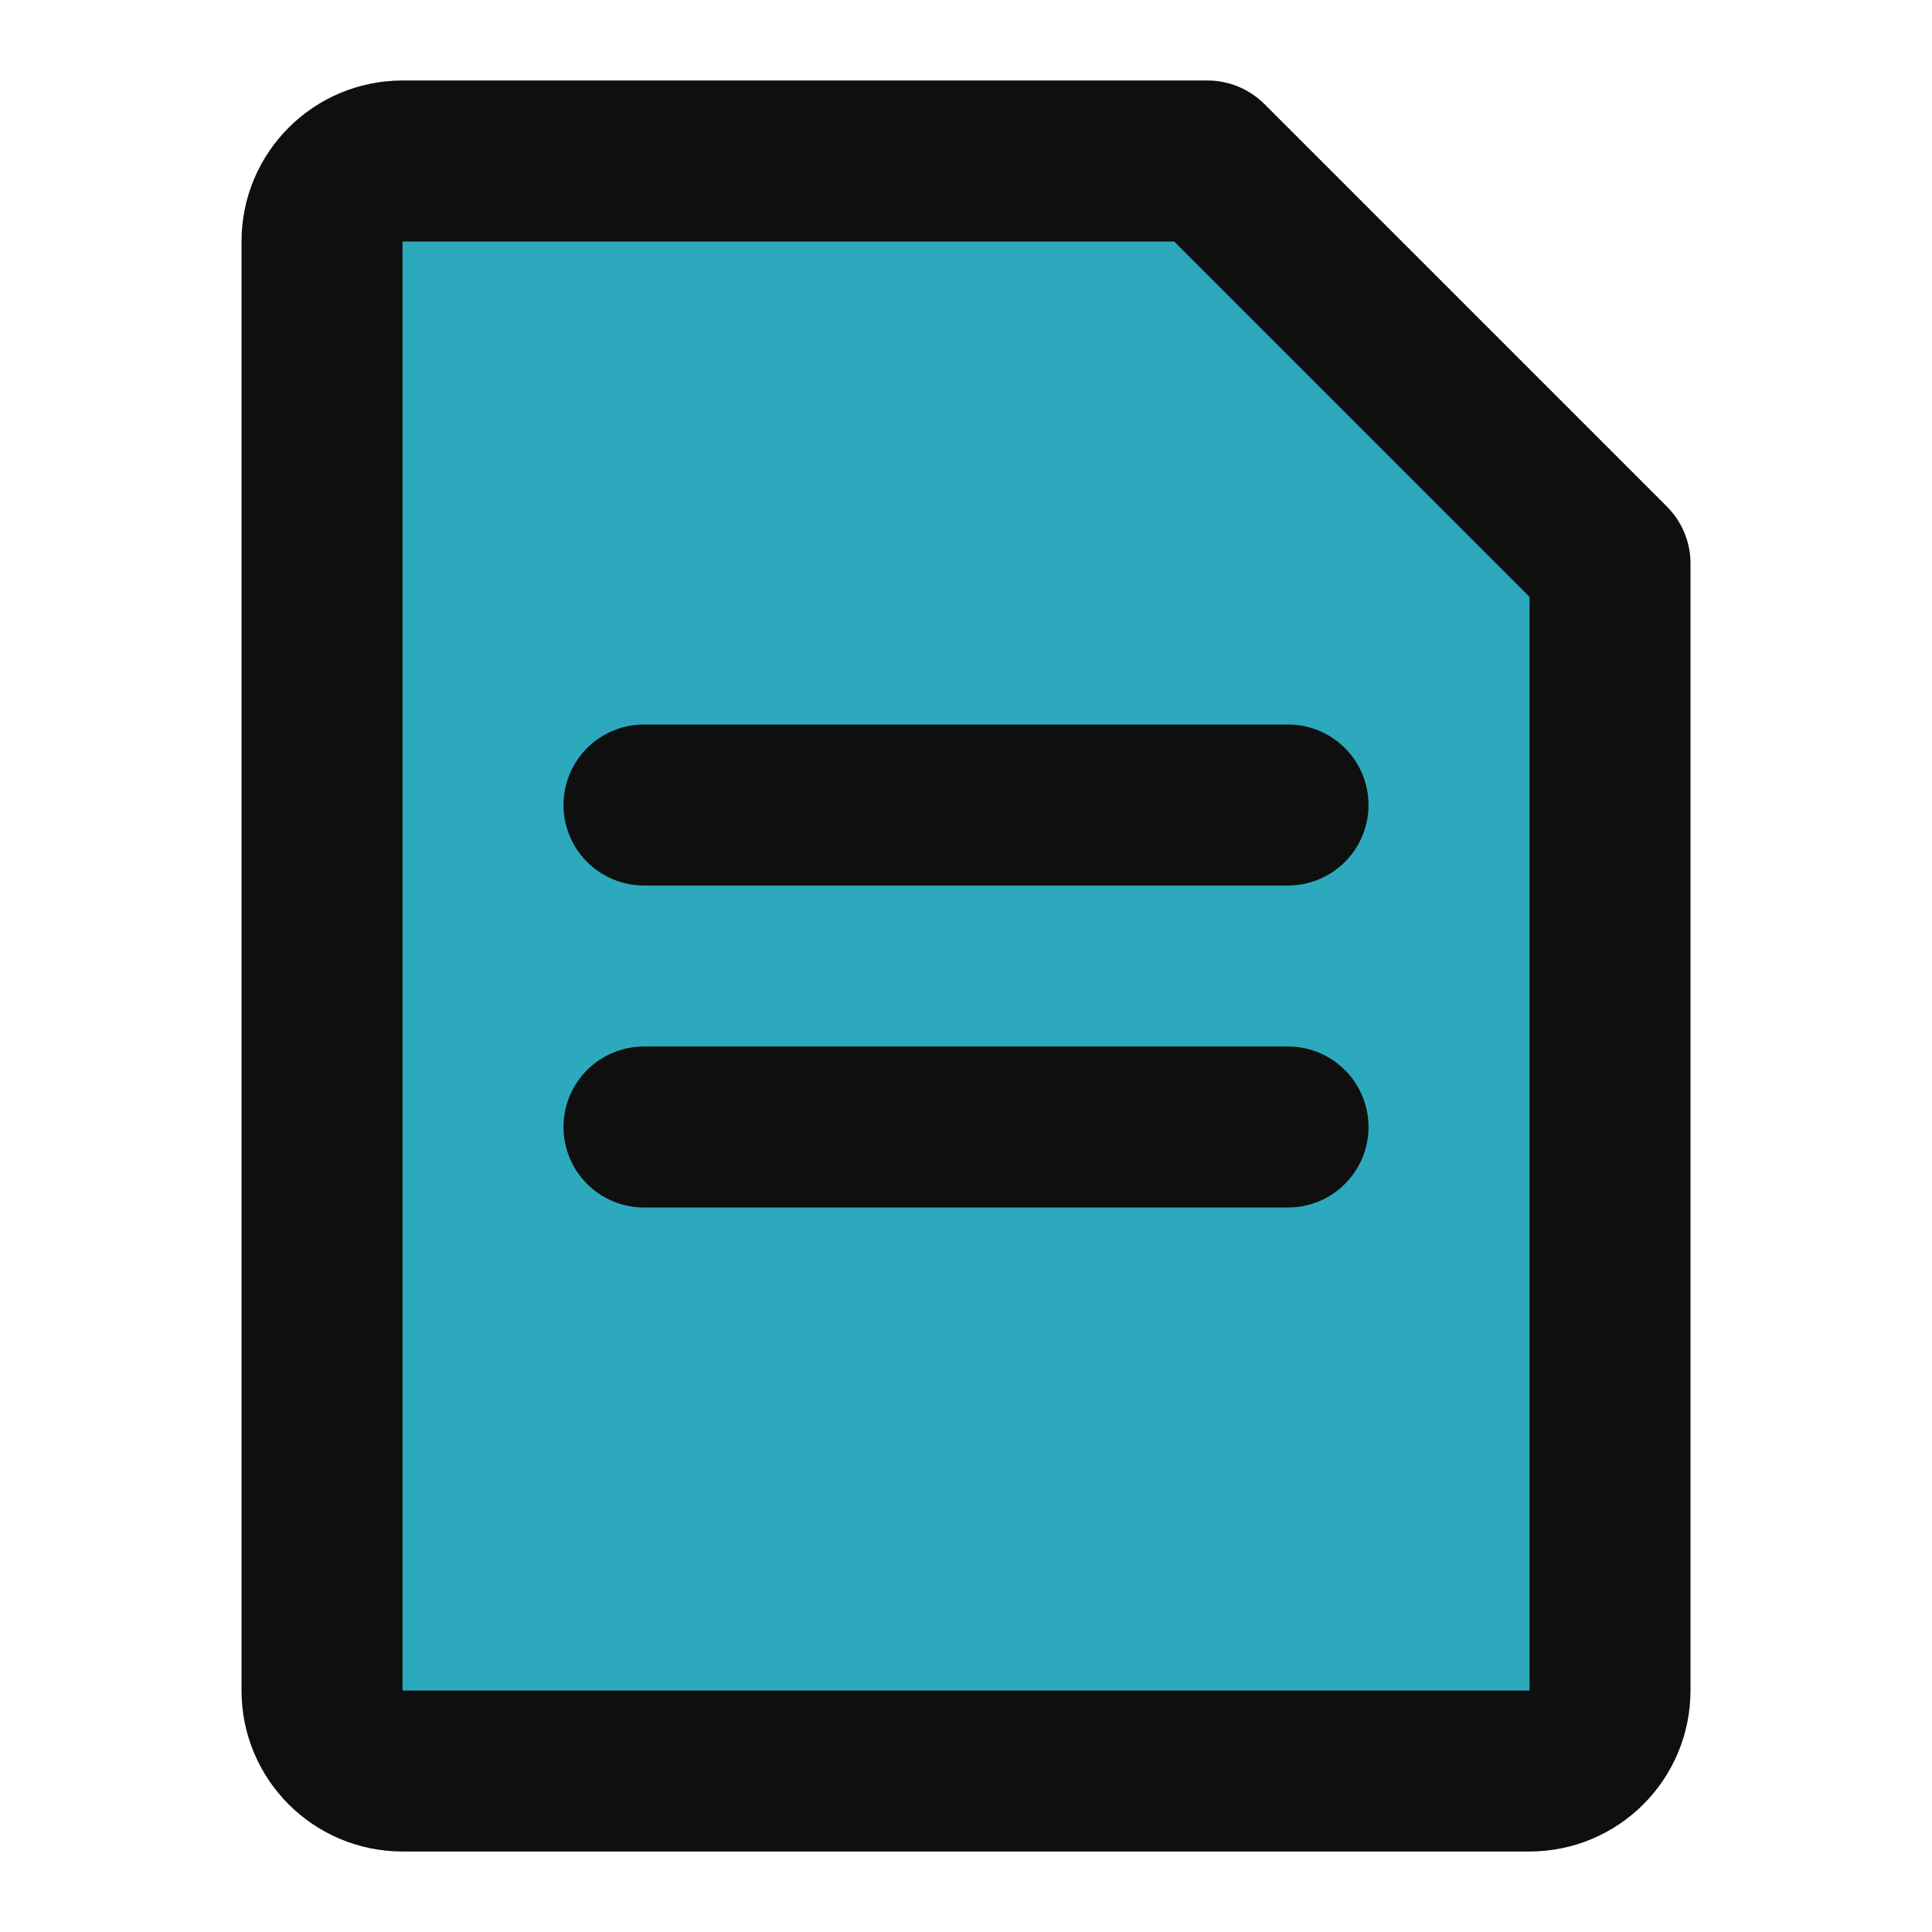 <svg width="64px" height="64px" viewBox="0 0 48 48" fill="none"
    xmlns="http://www.w3.org/2000/svg">

    <g>
        <path d="M8 6C8 4.895 8.895 4 10 4H30L40 14V42C40 43.105 39.105 44 38 44H10C8.895 44 8 43.105 8 42V6Z" fill="#2ca9bc" stroke="#0F0F0F" stroke-width="4" stroke-linejoin="round"/>
        <path d="M16 20H32" stroke="#0F0F0F" stroke-width="4" stroke-linecap="round" stroke-linejoin="round"/>
        <path d="M16 28H32" stroke="#0F0F0F" stroke-width="4" stroke-linecap="round" stroke-linejoin="round"/>
    </g>

</svg>